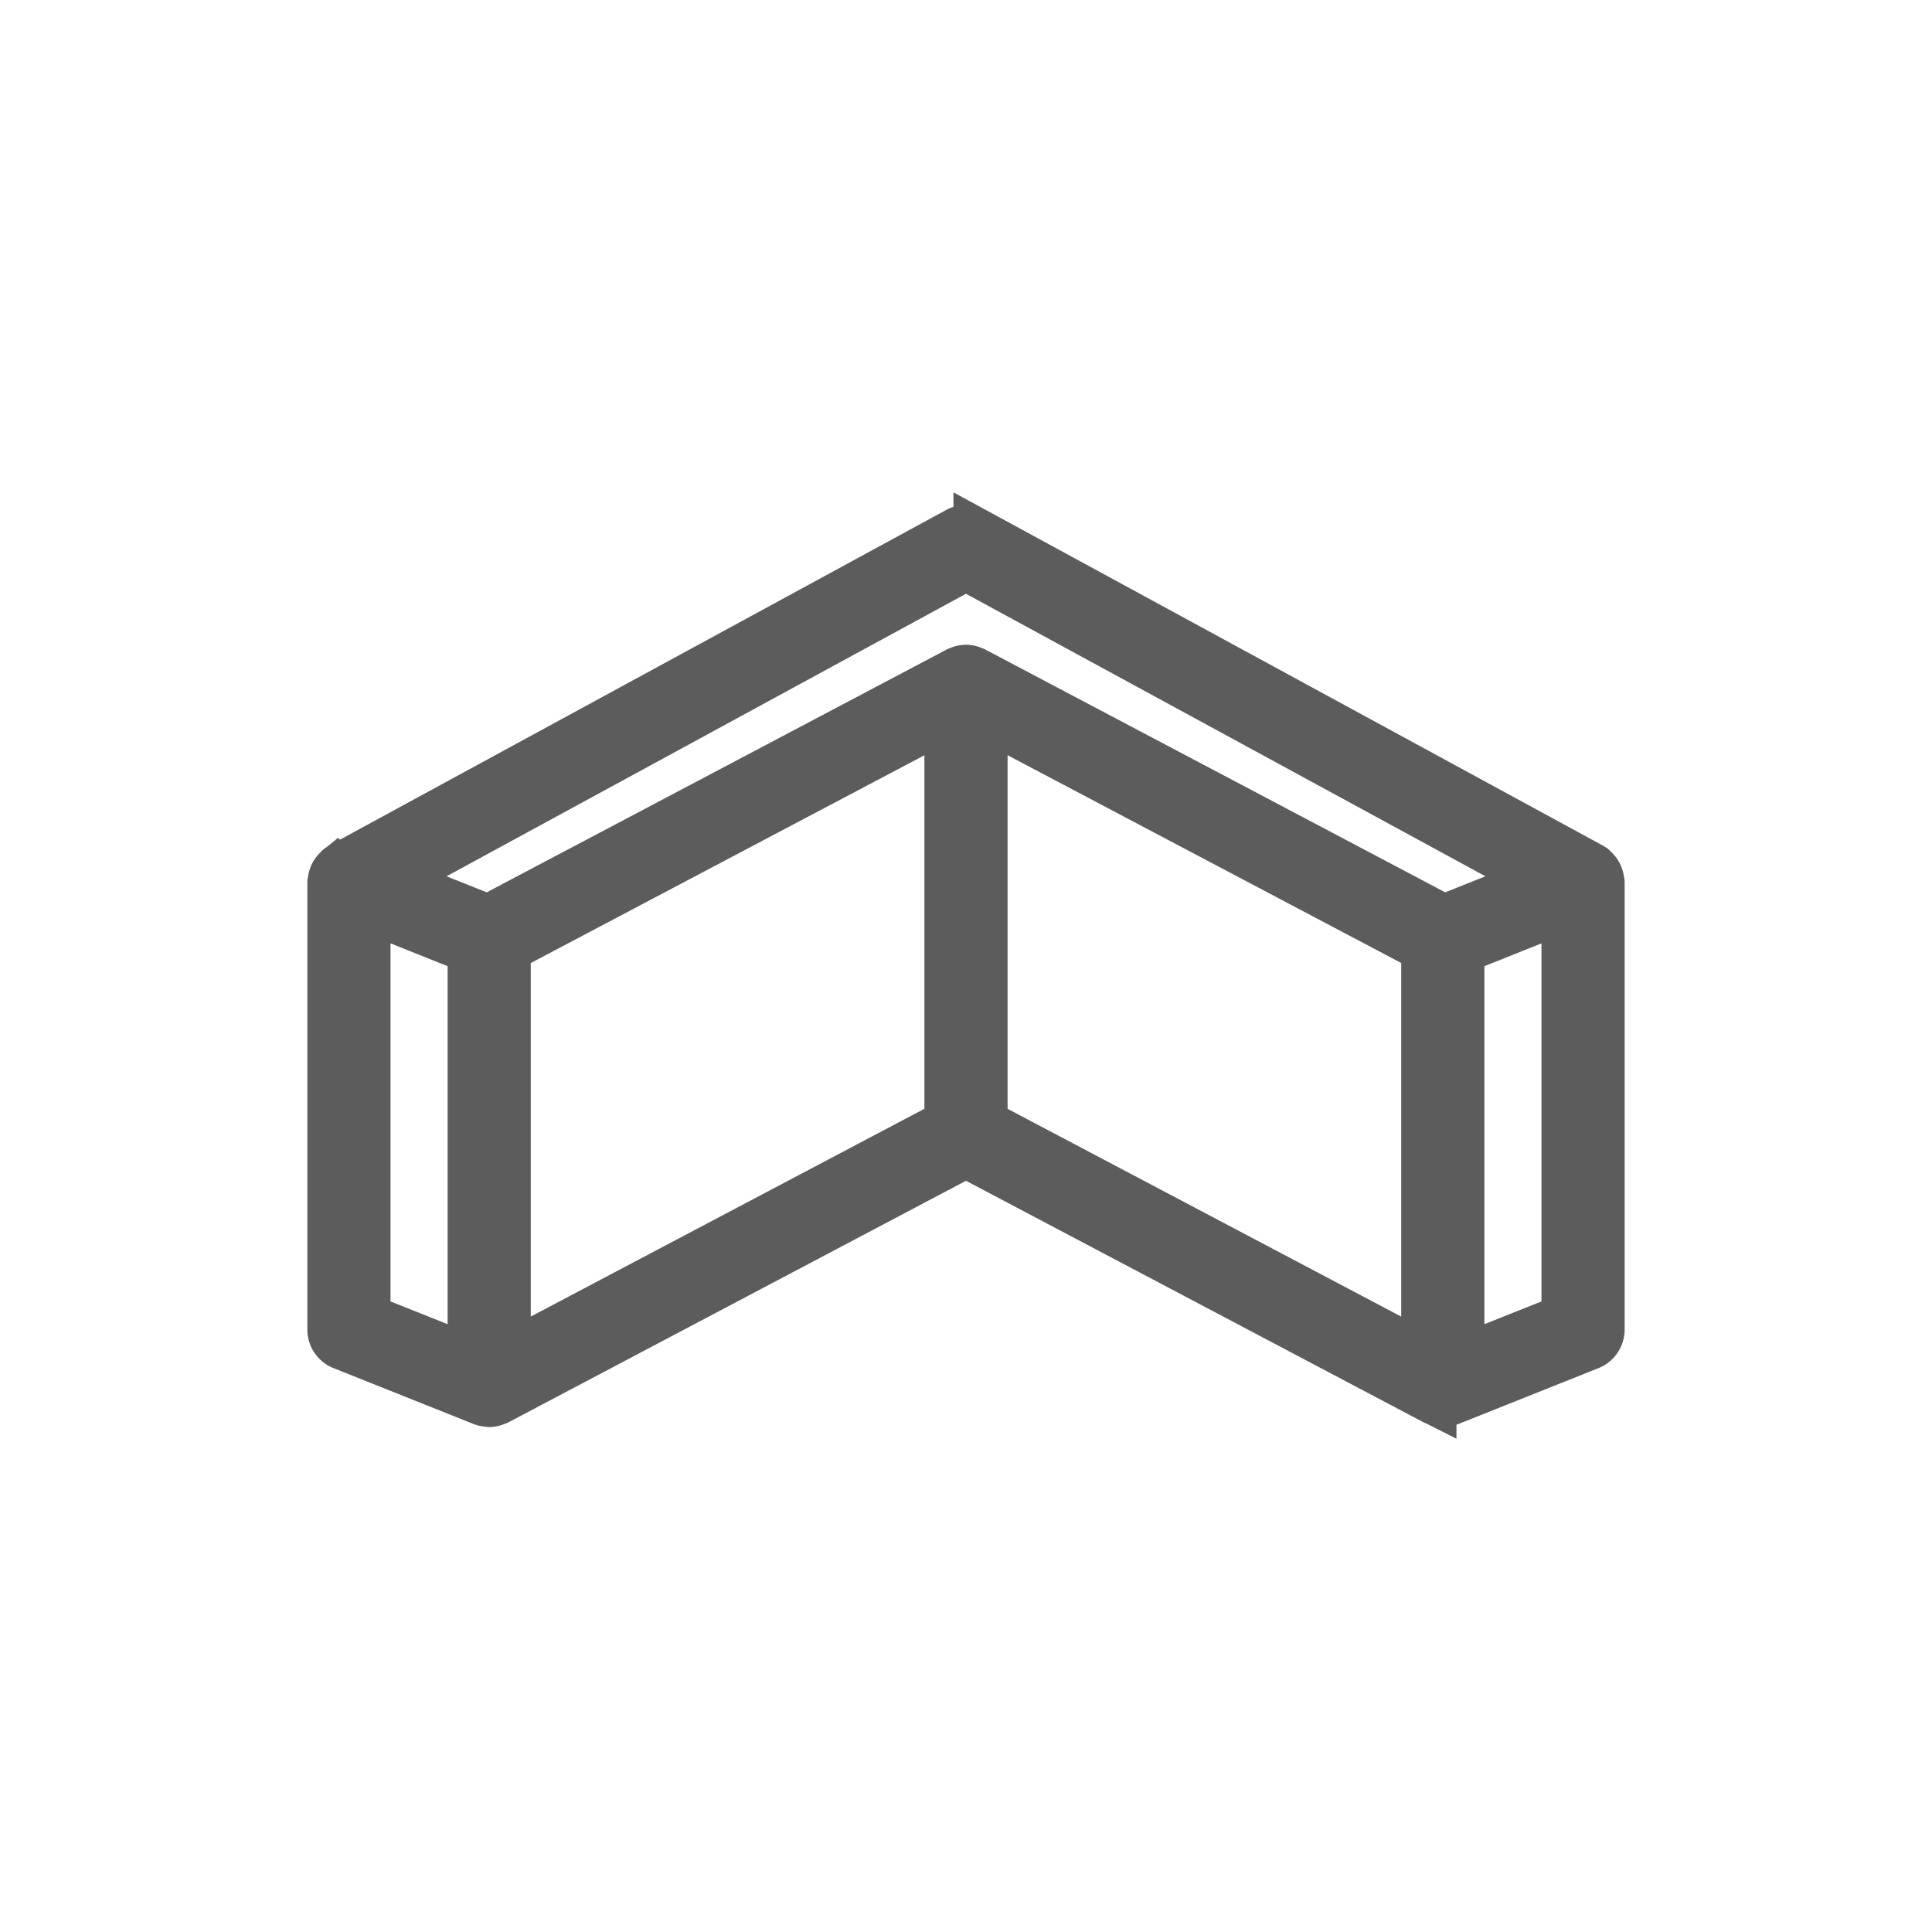 <svg fill="none" xmlns="http://www.w3.org/2000/svg" viewBox="0 0 44 44">
  <path fill="#fff" d="M0 0h44v44H0z"/>
  <path d="M36.49 20.048a.431.431 0 00-.156-.294c-.012-.01-.017-.025-.03-.034-.006-.004-.013-.003-.018-.007-.008-.004-.012-.011-.02-.016l-14.052-7.643a.45.45 0 00-.428 0L7.733 19.697c-.007.005-.011.012-.019.016-.005.004-.012.003-.018.007-.013.009-.018.024-.03.034a.434.434 0 00-.122.16.432.432 0 00-.034.134c-.001.015-.01.027-.01.041V30.28a.445.445 0 00.281.414l3.194 1.274a.439.439 0 00.134.026c.009 0 .016.004.024.005l.008.001a.445.445 0 00.19-.047c.006-.003.013-.002.02-.005L22 26.326l10.65 5.622c.006.003.014.002.02.005a.421.421 0 00.355.015l3.194-1.274a.447.447 0 00.281-.414V20.09c0-.014-.009-.026-.01-.04zM22 12.954l13.005 7.073-2.12.845-10.676-5.636c-.005-.002-.01-.001-.016-.004a.414.414 0 00-.386 0c-.005.003-.011.002-.016.004l-10.676 5.636-2.12-.845L22 12.953zM8.395 20.747l2.299.918v9.23l-2.3-.917v-9.23zm3.193.884l9.965-5.26v9.182l-9.965 5.26v-9.182zm20.824 9.183l-9.965-5.26V16.37l9.965 5.26v9.183zm3.194-.836l-2.3.917v-9.23l2.3-.918v9.231z" fill="#5C5C5C" stroke="#5C5C5C"/>
</svg>
